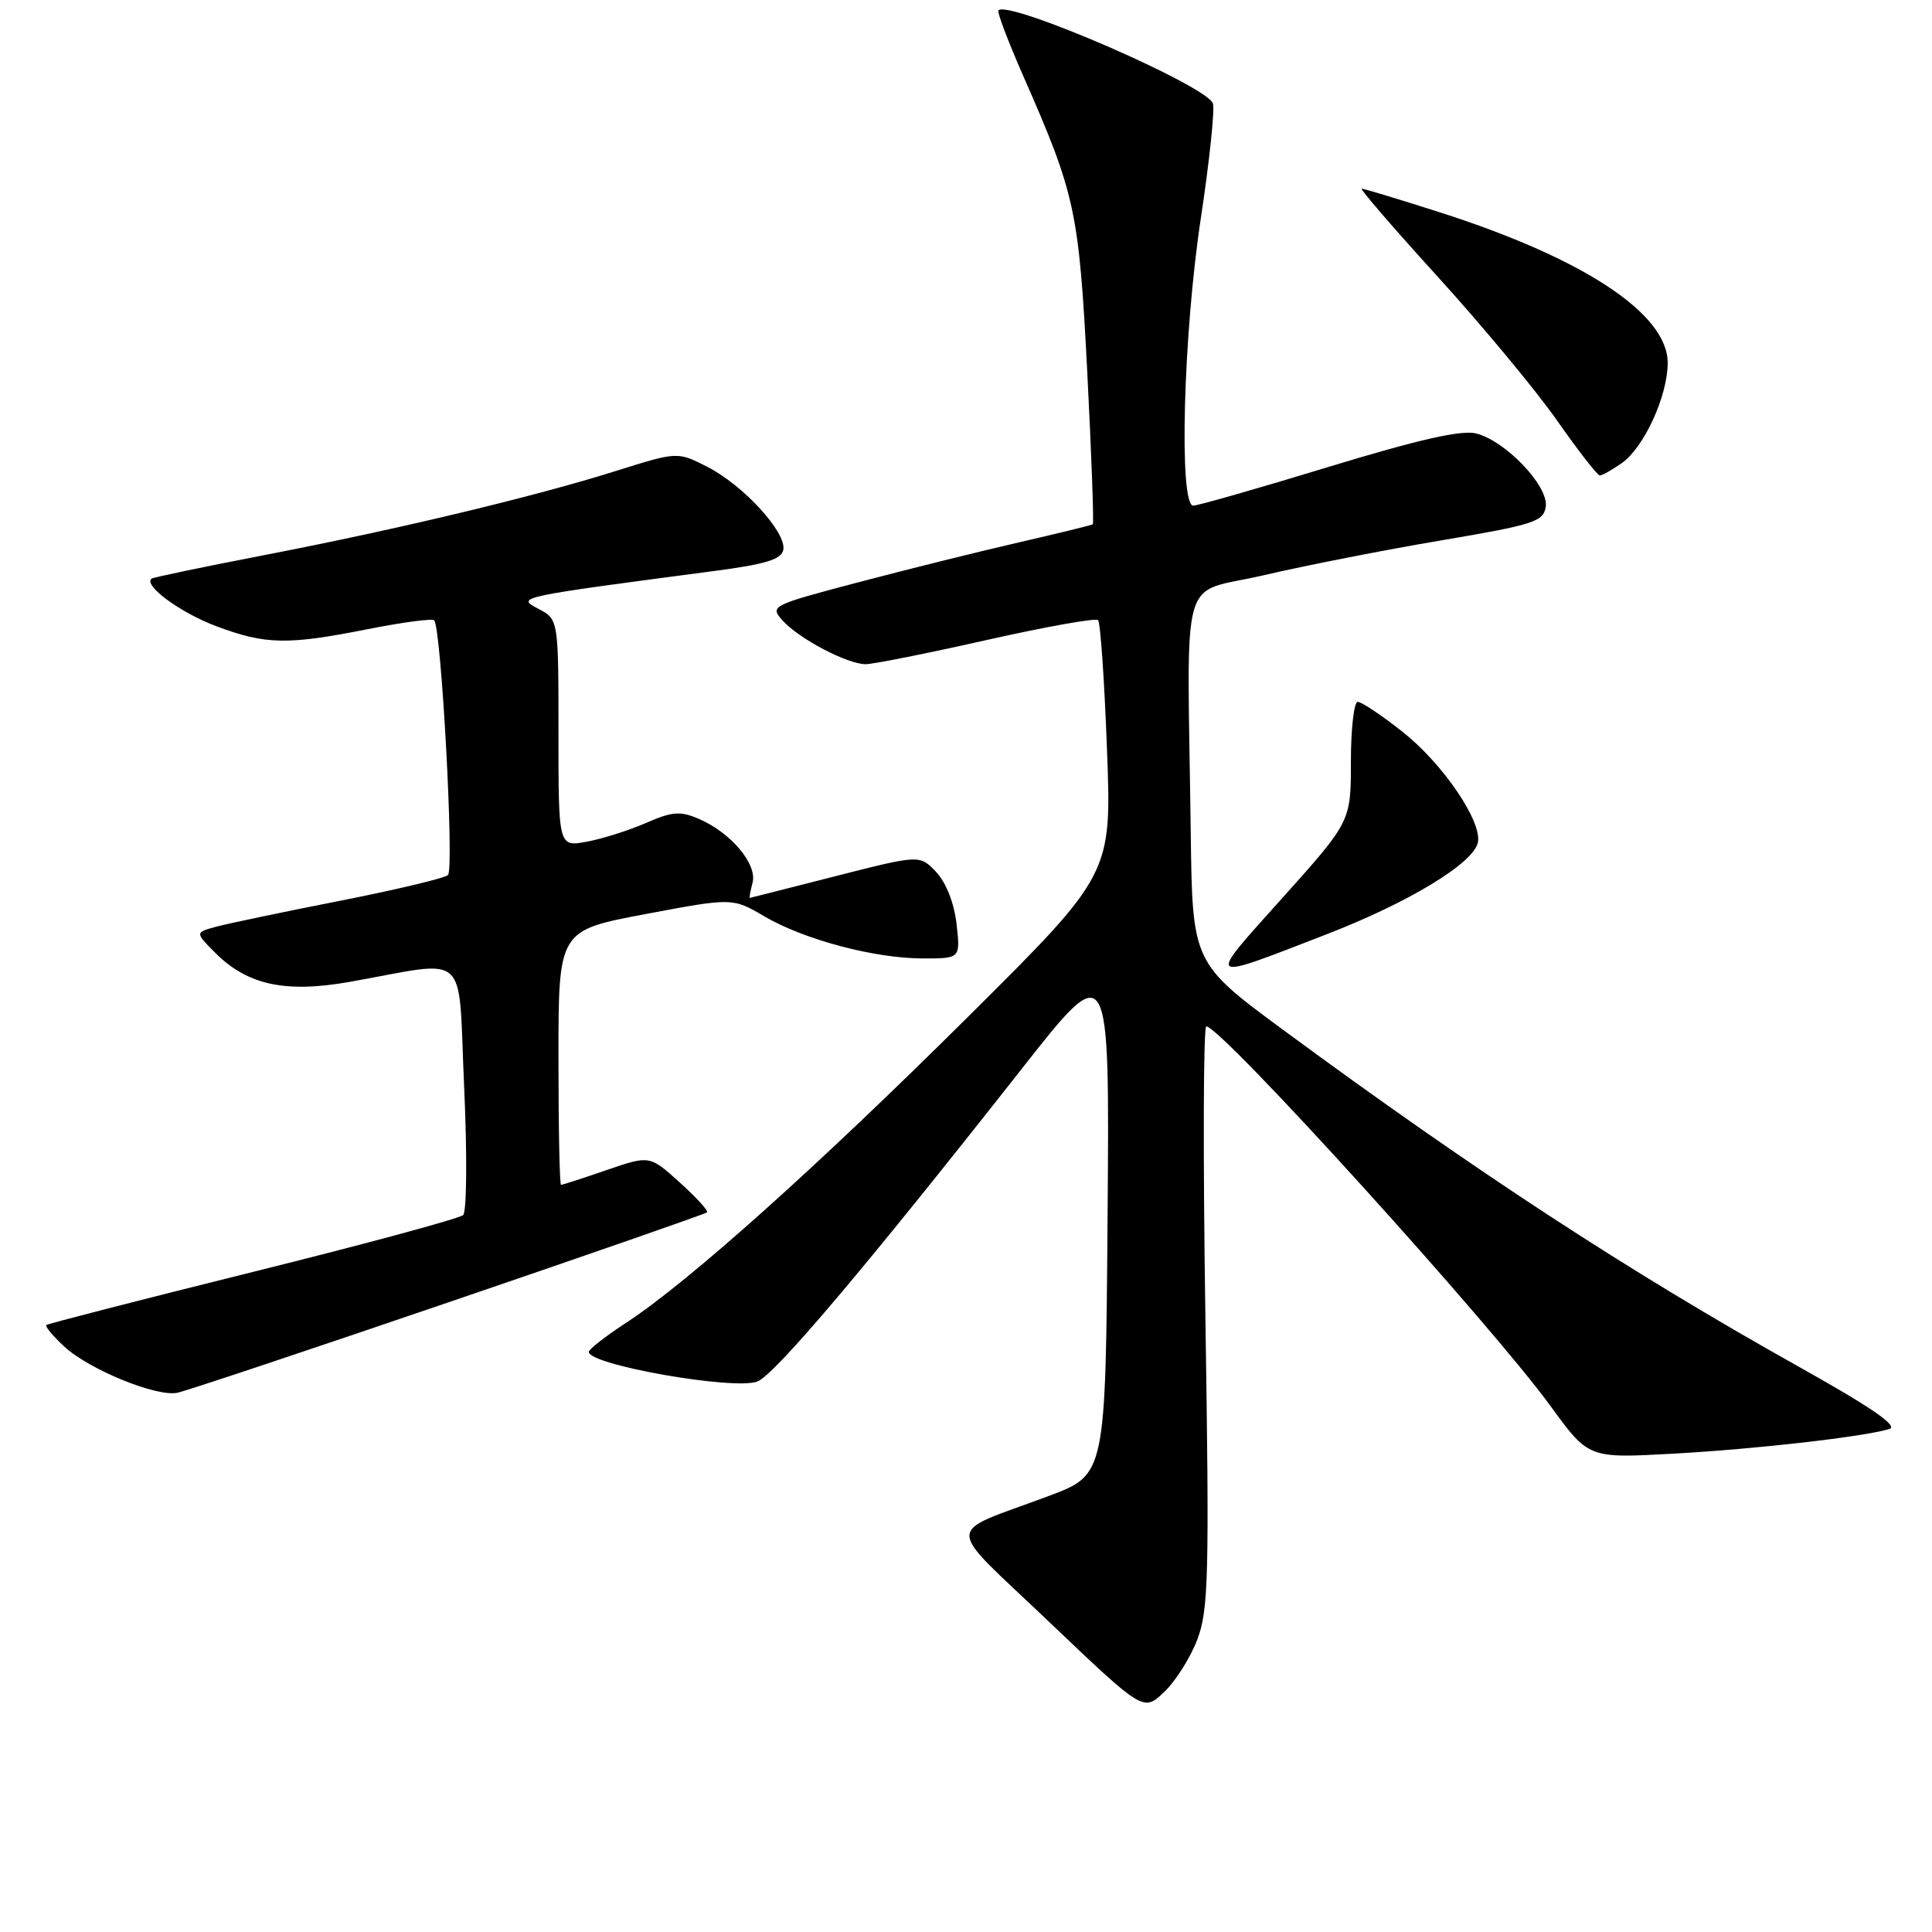 <?xml version="1.0" encoding="UTF-8" standalone="no"?>
<!DOCTYPE svg PUBLIC "-//W3C//DTD SVG 1.1//EN" "http://www.w3.org/Graphics/SVG/1.1/DTD/svg11.dtd" >
<svg xmlns="http://www.w3.org/2000/svg" xmlns:xlink="http://www.w3.org/1999/xlink" version="1.1" viewBox="0 0 256 256">
 <g >
 <path fill="currentColor"
d=" M 158.64 217.27 C 160.14 213.34 160.25 208.90 159.72 174.44 C 159.40 153.30 159.45 136.00 159.84 136.00 C 161.81 136.00 197.55 175.43 205.50 186.37 C 210.50 193.24 210.50 193.24 221.68 192.62 C 232.73 192.01 246.78 190.40 250.33 189.36 C 251.61 188.98 248.05 186.52 238.16 180.99 C 215.72 168.43 195.39 155.14 170.25 136.63 C 158.00 127.61 158.00 127.61 157.78 110.30 C 157.32 74.61 156.11 78.88 167.50 76.21 C 173.00 74.93 183.57 72.85 191.00 71.60 C 203.28 69.52 204.53 69.12 204.82 67.13 C 205.22 64.42 199.50 58.41 195.58 57.43 C 193.65 56.95 187.94 58.24 176.04 61.87 C 166.79 64.69 158.73 67.00 158.11 67.00 C 156.19 67.00 156.78 44.36 159.11 28.97 C 160.27 21.29 160.99 14.42 160.71 13.69 C 159.79 11.30 133.69 -0.02 132.30 1.37 C 132.09 1.57 133.57 5.47 135.57 10.03 C 142.50 25.78 142.96 27.91 144.07 49.33 C 144.63 60.28 144.96 69.34 144.80 69.47 C 144.63 69.59 140.22 70.67 135.00 71.87 C 129.78 73.07 120.20 75.45 113.72 77.16 C 102.13 80.22 101.97 80.31 103.72 82.24 C 105.90 84.66 112.28 88.00 114.71 88.01 C 115.69 88.01 122.90 86.57 130.72 84.81 C 138.54 83.05 145.19 81.86 145.50 82.17 C 145.81 82.48 146.34 90.17 146.68 99.27 C 147.31 115.81 147.31 115.81 128.32 134.68 C 108.26 154.62 91.20 169.89 82.99 175.26 C 80.26 177.04 78.03 178.78 78.02 179.13 C 77.97 180.85 97.25 184.24 100.35 183.06 C 102.65 182.18 114.67 167.97 135.36 141.66 C 147.03 126.81 147.03 126.81 146.76 161.11 C 146.50 195.40 146.50 195.40 139.00 198.21 C 124.93 203.48 124.93 201.48 139.07 214.96 C 151.50 226.80 151.50 226.80 154.23 224.23 C 155.73 222.82 157.72 219.69 158.64 217.27 Z  M 59.41 172.57 C 78.06 166.21 93.49 160.84 93.69 160.64 C 93.89 160.44 92.26 158.66 90.07 156.68 C 86.08 153.08 86.08 153.08 80.38 155.04 C 77.25 156.12 74.53 157.00 74.34 157.00 C 74.15 157.00 74.00 149.42 74.00 140.15 C 74.00 123.29 74.00 123.29 85.53 121.12 C 97.06 118.95 97.06 118.95 101.28 121.42 C 106.58 124.53 115.92 127.00 122.34 127.00 C 127.26 127.00 127.26 127.00 126.75 122.44 C 126.44 119.69 125.37 116.96 124.06 115.56 C 121.88 113.25 121.88 113.25 110.69 116.10 C 104.54 117.67 99.43 118.97 99.34 118.98 C 99.26 118.99 99.43 118.08 99.72 116.95 C 100.36 114.50 96.84 110.32 92.59 108.50 C 90.14 107.44 89.06 107.53 85.59 109.05 C 83.34 110.03 79.81 111.15 77.75 111.53 C 74.00 112.22 74.00 112.22 74.00 97.14 C 74.00 82.06 74.00 82.06 71.32 80.66 C 68.39 79.12 68.47 79.11 94.49 75.68 C 101.45 74.77 103.55 74.13 103.79 72.85 C 104.23 70.55 98.50 64.29 93.73 61.86 C 89.77 59.84 89.77 59.84 81.63 62.40 C 70.80 65.81 52.75 70.13 35.00 73.56 C 27.02 75.10 20.32 76.50 20.09 76.67 C 18.94 77.55 23.91 81.20 28.67 82.98 C 35.22 85.43 38.08 85.48 48.77 83.36 C 53.33 82.46 57.27 81.93 57.53 82.20 C 58.47 83.14 60.21 115.19 59.36 115.95 C 58.89 116.37 52.42 117.91 45.00 119.37 C 37.58 120.83 30.22 122.37 28.66 122.79 C 25.83 123.56 25.83 123.56 28.55 126.28 C 32.80 130.53 37.84 131.61 46.35 130.10 C 62.46 127.24 60.66 125.60 61.50 143.97 C 61.91 152.93 61.85 160.54 61.37 161.00 C 60.89 161.46 48.35 164.85 33.50 168.54 C 18.65 172.23 6.34 175.40 6.14 175.57 C 5.94 175.75 7.01 177.03 8.51 178.42 C 11.80 181.47 20.73 185.12 23.50 184.55 C 24.60 184.33 40.76 178.94 59.41 172.57 Z  M 175.75 123.81 C 186.71 119.57 195.29 114.36 195.83 111.62 C 196.38 108.82 191.19 101.20 185.86 96.98 C 183.09 94.79 180.41 93.00 179.91 93.00 C 179.41 93.00 179.00 96.57 179.00 100.93 C 179.00 108.86 179.00 108.86 169.87 119.04 C 159.76 130.31 159.51 130.10 175.75 123.81 Z  M 214.89 61.37 C 217.83 59.30 220.95 52.53 220.98 48.12 C 221.02 41.60 209.90 34.25 190.74 28.12 C 185.37 26.40 180.73 25.00 180.43 25.00 C 180.14 25.00 184.70 30.29 190.58 36.75 C 196.45 43.21 203.55 51.76 206.34 55.75 C 209.13 59.74 211.67 63.00 211.98 63.00 C 212.30 63.00 213.60 62.27 214.89 61.37 Z "/>
</g>
</svg>
